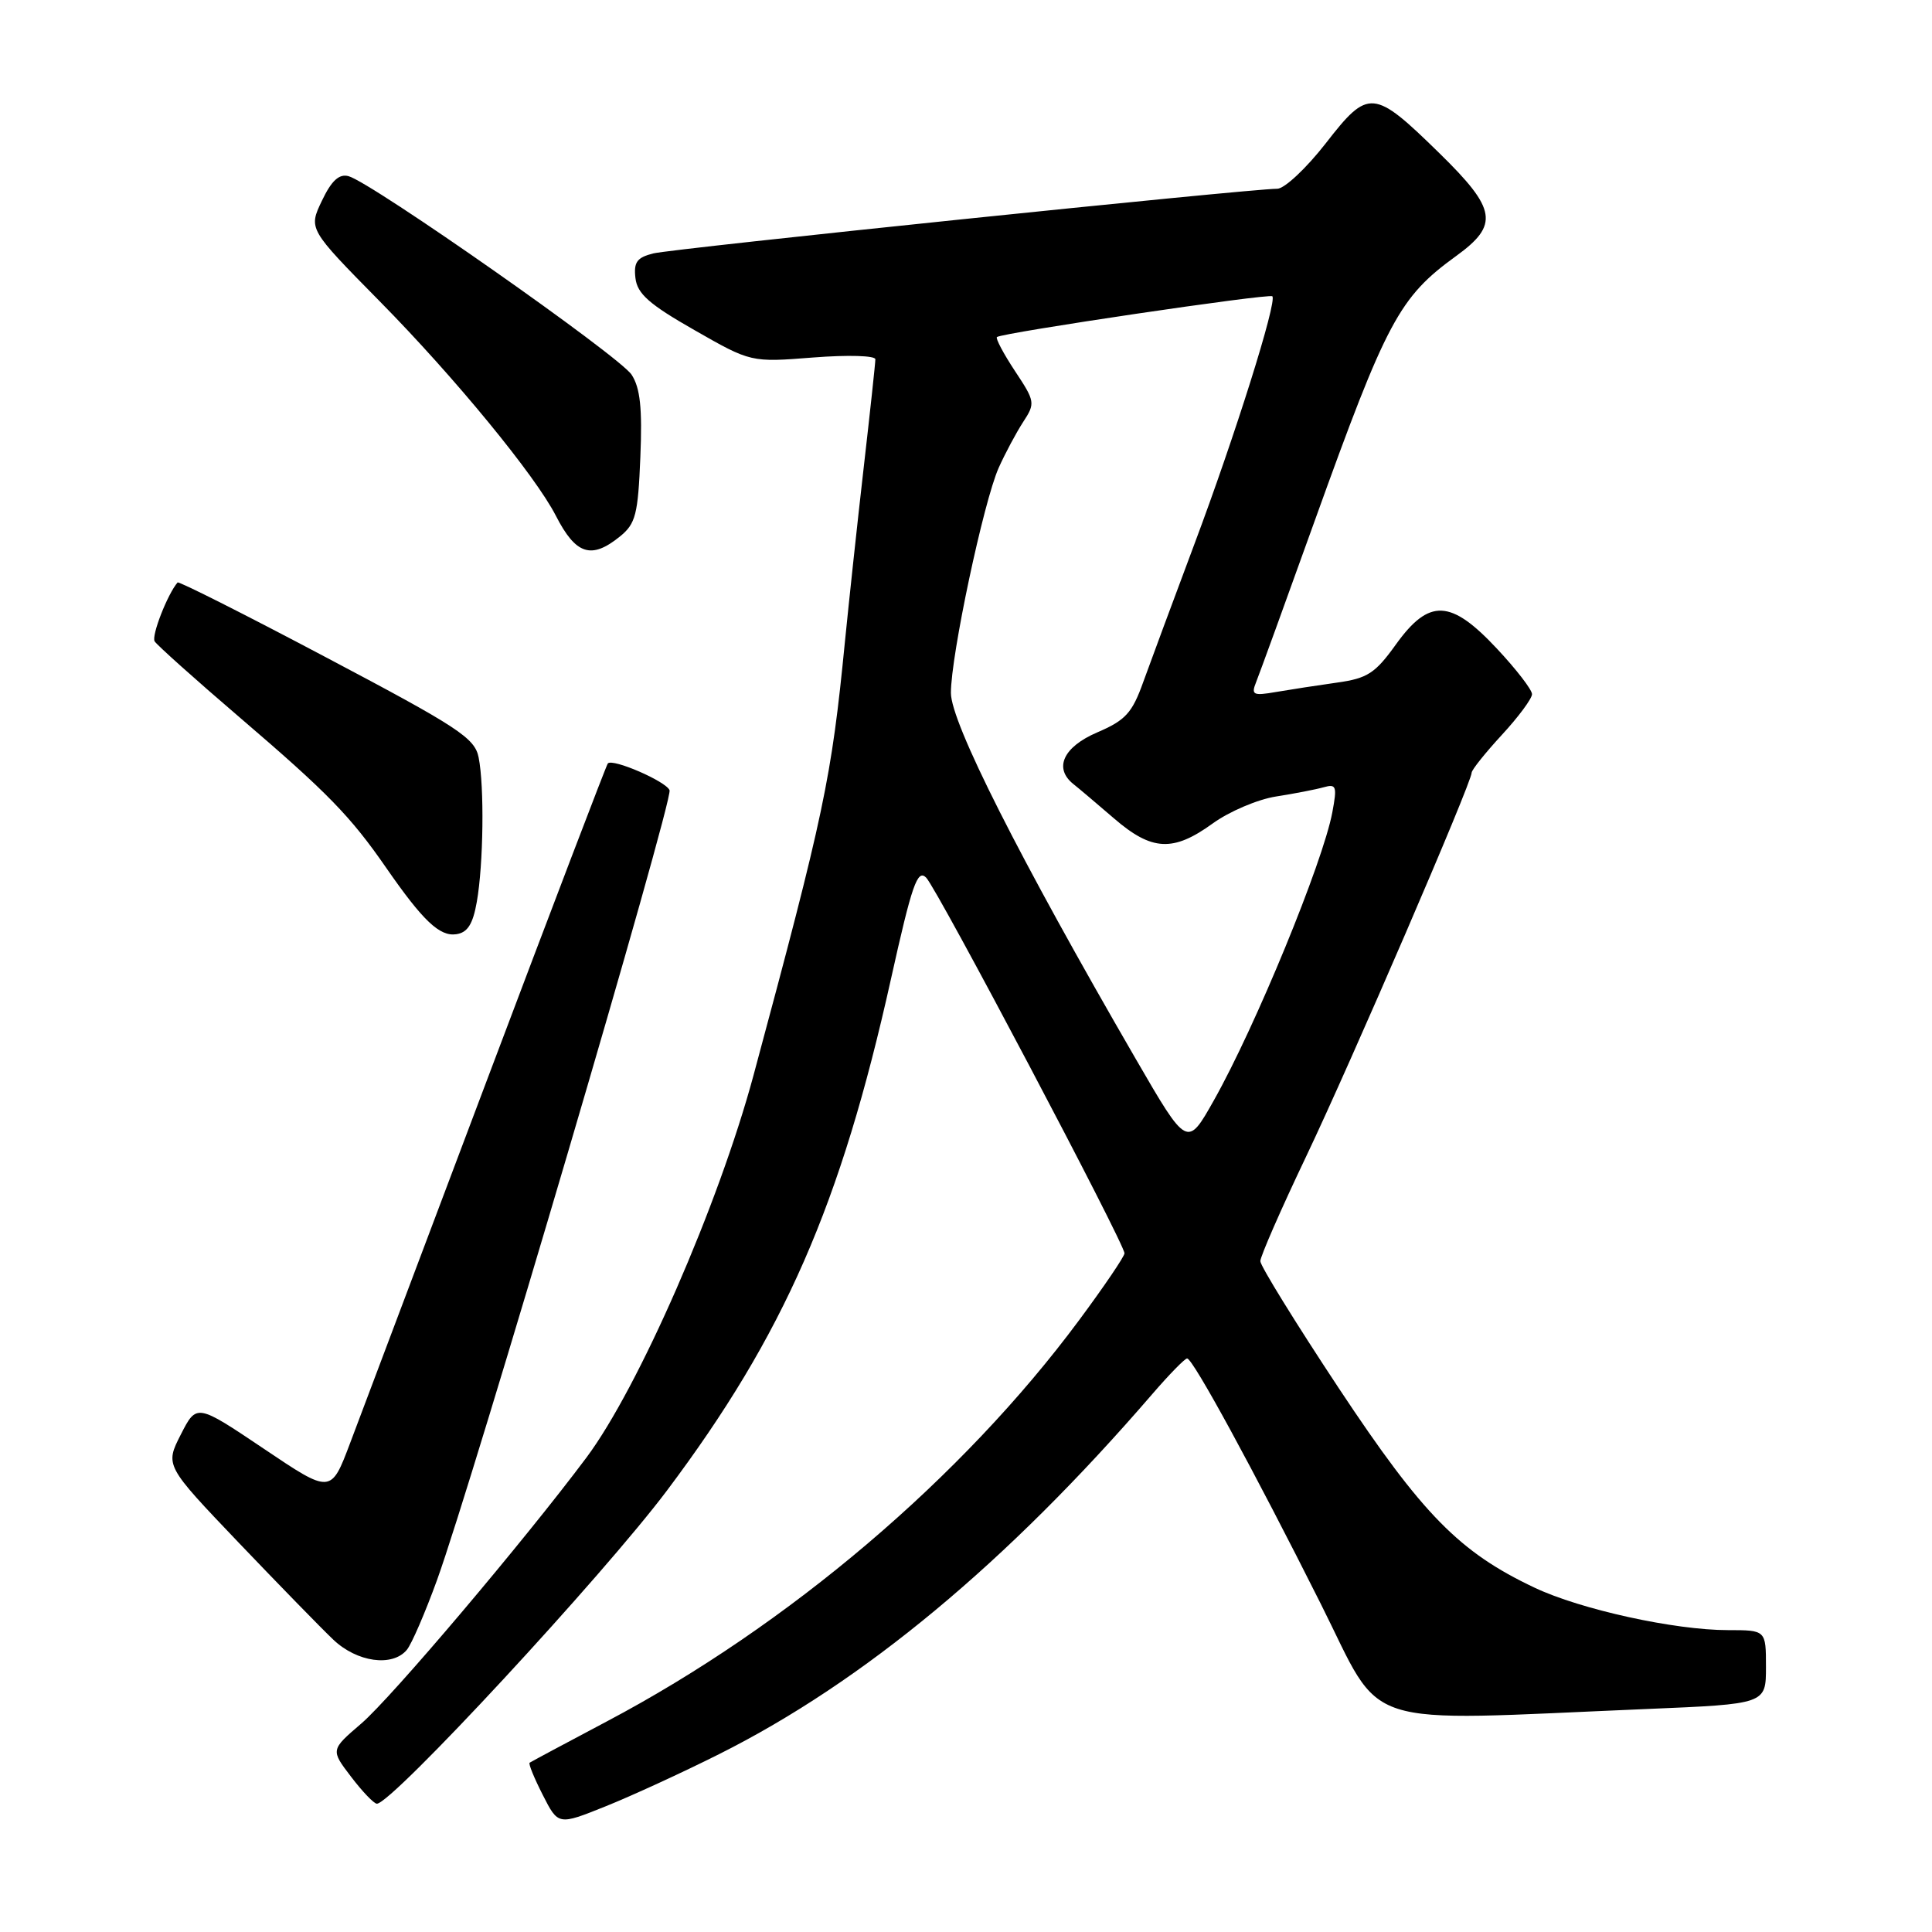 <?xml version="1.0" encoding="UTF-8" standalone="no"?>
<!DOCTYPE svg PUBLIC "-//W3C//DTD SVG 1.1//EN" "http://www.w3.org/Graphics/SVG/1.1/DTD/svg11.dtd" >
<svg xmlns="http://www.w3.org/2000/svg" xmlns:xlink="http://www.w3.org/1999/xlink" version="1.1" viewBox="0 0 256 256">
 <g >
 <path fill="currentColor"
d=" M 95.27 232.44 C 114.43 222.84 133.42 207.06 152.66 184.75 C 154.91 182.14 157.00 180.00 157.30 180.00 C 158.06 180.00 166.13 194.82 175.00 212.50 C 183.48 229.41 179.37 228.08 218.25 226.45 C 234.00 225.79 234.00 225.79 234.00 220.89 C 234.00 216.00 234.00 216.00 228.96 216.00 C 221.90 216.00 209.46 213.27 203.35 210.38 C 193.38 205.67 188.51 200.71 177.42 183.98 C 171.69 175.32 167.00 167.73 167.00 167.11 C 167.00 166.49 169.73 160.24 173.07 153.24 C 179.02 140.76 195.00 103.70 195.00 102.39 C 195.00 102.02 196.80 99.77 199.00 97.38 C 201.20 95.00 203.00 92.57 203.00 91.98 C 203.00 91.39 200.91 88.68 198.36 85.96 C 192.22 79.39 189.37 79.27 184.96 85.40 C 182.22 89.22 181.19 89.89 177.15 90.45 C 174.59 90.81 170.96 91.37 169.09 91.69 C 166.04 92.22 165.76 92.08 166.44 90.39 C 166.86 89.35 170.36 79.72 174.21 69.00 C 183.75 42.48 185.39 39.40 192.95 33.92 C 198.65 29.79 198.32 27.73 190.75 20.32 C 181.99 11.75 181.34 11.69 175.67 18.99 C 173.10 22.29 170.21 25.00 169.25 25.01 C 165.55 25.02 89.08 32.94 86.56 33.58 C 84.40 34.12 83.95 34.74 84.20 36.85 C 84.44 38.92 86.03 40.33 92.00 43.73 C 99.50 48.02 99.50 48.02 107.75 47.37 C 112.37 47.01 116.00 47.12 115.99 47.61 C 115.99 48.10 115.29 54.58 114.44 62.00 C 113.59 69.42 112.48 79.78 111.96 85.00 C 110.17 103.22 109.24 107.61 99.84 142.50 C 95.21 159.65 84.62 183.88 77.71 193.13 C 69.41 204.23 51.87 224.95 47.87 228.38 C 43.80 231.87 43.80 231.87 46.52 235.43 C 48.01 237.39 49.55 239.00 49.94 239.00 C 51.92 239.00 79.89 208.80 88.38 197.50 C 103.88 176.86 111.40 159.68 118.06 129.71 C 120.84 117.21 121.56 115.13 122.72 116.29 C 124.17 117.74 149.00 164.77 149.00 166.07 C 149.00 166.48 146.29 170.48 142.98 174.94 C 127.53 195.78 104.47 215.38 80.42 228.09 C 74.96 230.98 70.36 233.44 70.18 233.57 C 70.00 233.70 70.79 235.62 71.92 237.84 C 73.97 241.87 73.97 241.87 80.24 239.35 C 83.68 237.97 90.45 234.86 95.27 232.44 Z  M 53.91 218.61 C 54.54 217.85 56.34 213.69 57.91 209.36 C 62.62 196.37 89.22 106.02 88.72 104.71 C 88.27 103.54 81.18 100.46 80.54 101.16 C 80.36 101.35 73.18 120.17 64.57 143.00 C 55.97 165.82 47.78 187.53 46.39 191.22 C 43.85 197.95 43.85 197.95 34.95 191.96 C 26.05 185.98 26.05 185.98 23.96 190.08 C 21.87 194.18 21.87 194.18 31.56 204.34 C 36.90 209.93 42.56 215.74 44.15 217.25 C 47.30 220.26 52.00 220.91 53.91 218.61 Z  M 63.18 119.50 C 64.06 114.52 64.19 104.20 63.42 100.36 C 62.91 97.79 60.75 96.37 43.33 87.17 C 32.60 81.49 23.69 77.00 23.53 77.18 C 22.20 78.72 20.04 84.25 20.49 84.98 C 20.80 85.48 25.88 90.03 31.78 95.08 C 43.42 105.05 46.43 108.13 51.18 115.00 C 56.04 122.01 58.25 124.11 60.45 123.79 C 61.95 123.58 62.66 122.46 63.18 119.50 Z  M 82.14 71.09 C 84.23 69.40 84.54 68.18 84.85 60.57 C 85.12 54.09 84.83 51.39 83.69 49.65 C 82.09 47.20 49.17 24.12 46.17 23.34 C 44.93 23.01 43.92 23.94 42.65 26.61 C 40.87 30.34 40.87 30.34 50.31 39.92 C 60.23 49.98 70.93 63.01 73.66 68.35 C 76.30 73.50 78.35 74.16 82.14 71.09 Z  M 150.48 140.29 C 135.02 113.60 126.00 95.74 126.00 91.81 C 126.00 86.85 130.33 66.48 132.33 61.99 C 133.19 60.07 134.65 57.34 135.57 55.92 C 137.20 53.43 137.16 53.19 134.48 49.15 C 132.96 46.85 131.89 44.82 132.10 44.66 C 132.86 44.08 168.19 38.85 168.59 39.26 C 169.26 39.92 163.63 57.81 158.24 72.16 C 155.49 79.50 152.46 87.68 151.50 90.33 C 150.02 94.48 149.14 95.44 145.38 97.05 C 140.88 98.98 139.59 101.80 142.25 103.91 C 142.94 104.45 145.35 106.50 147.62 108.45 C 152.63 112.77 155.44 112.91 160.68 109.12 C 162.87 107.53 166.65 105.92 169.08 105.54 C 171.51 105.16 174.35 104.61 175.38 104.32 C 177.07 103.84 177.19 104.17 176.54 107.64 C 175.29 114.29 166.35 136.03 160.85 145.79 C 157.31 152.08 157.31 152.08 150.48 140.29 Z "/>
</g>
</svg>